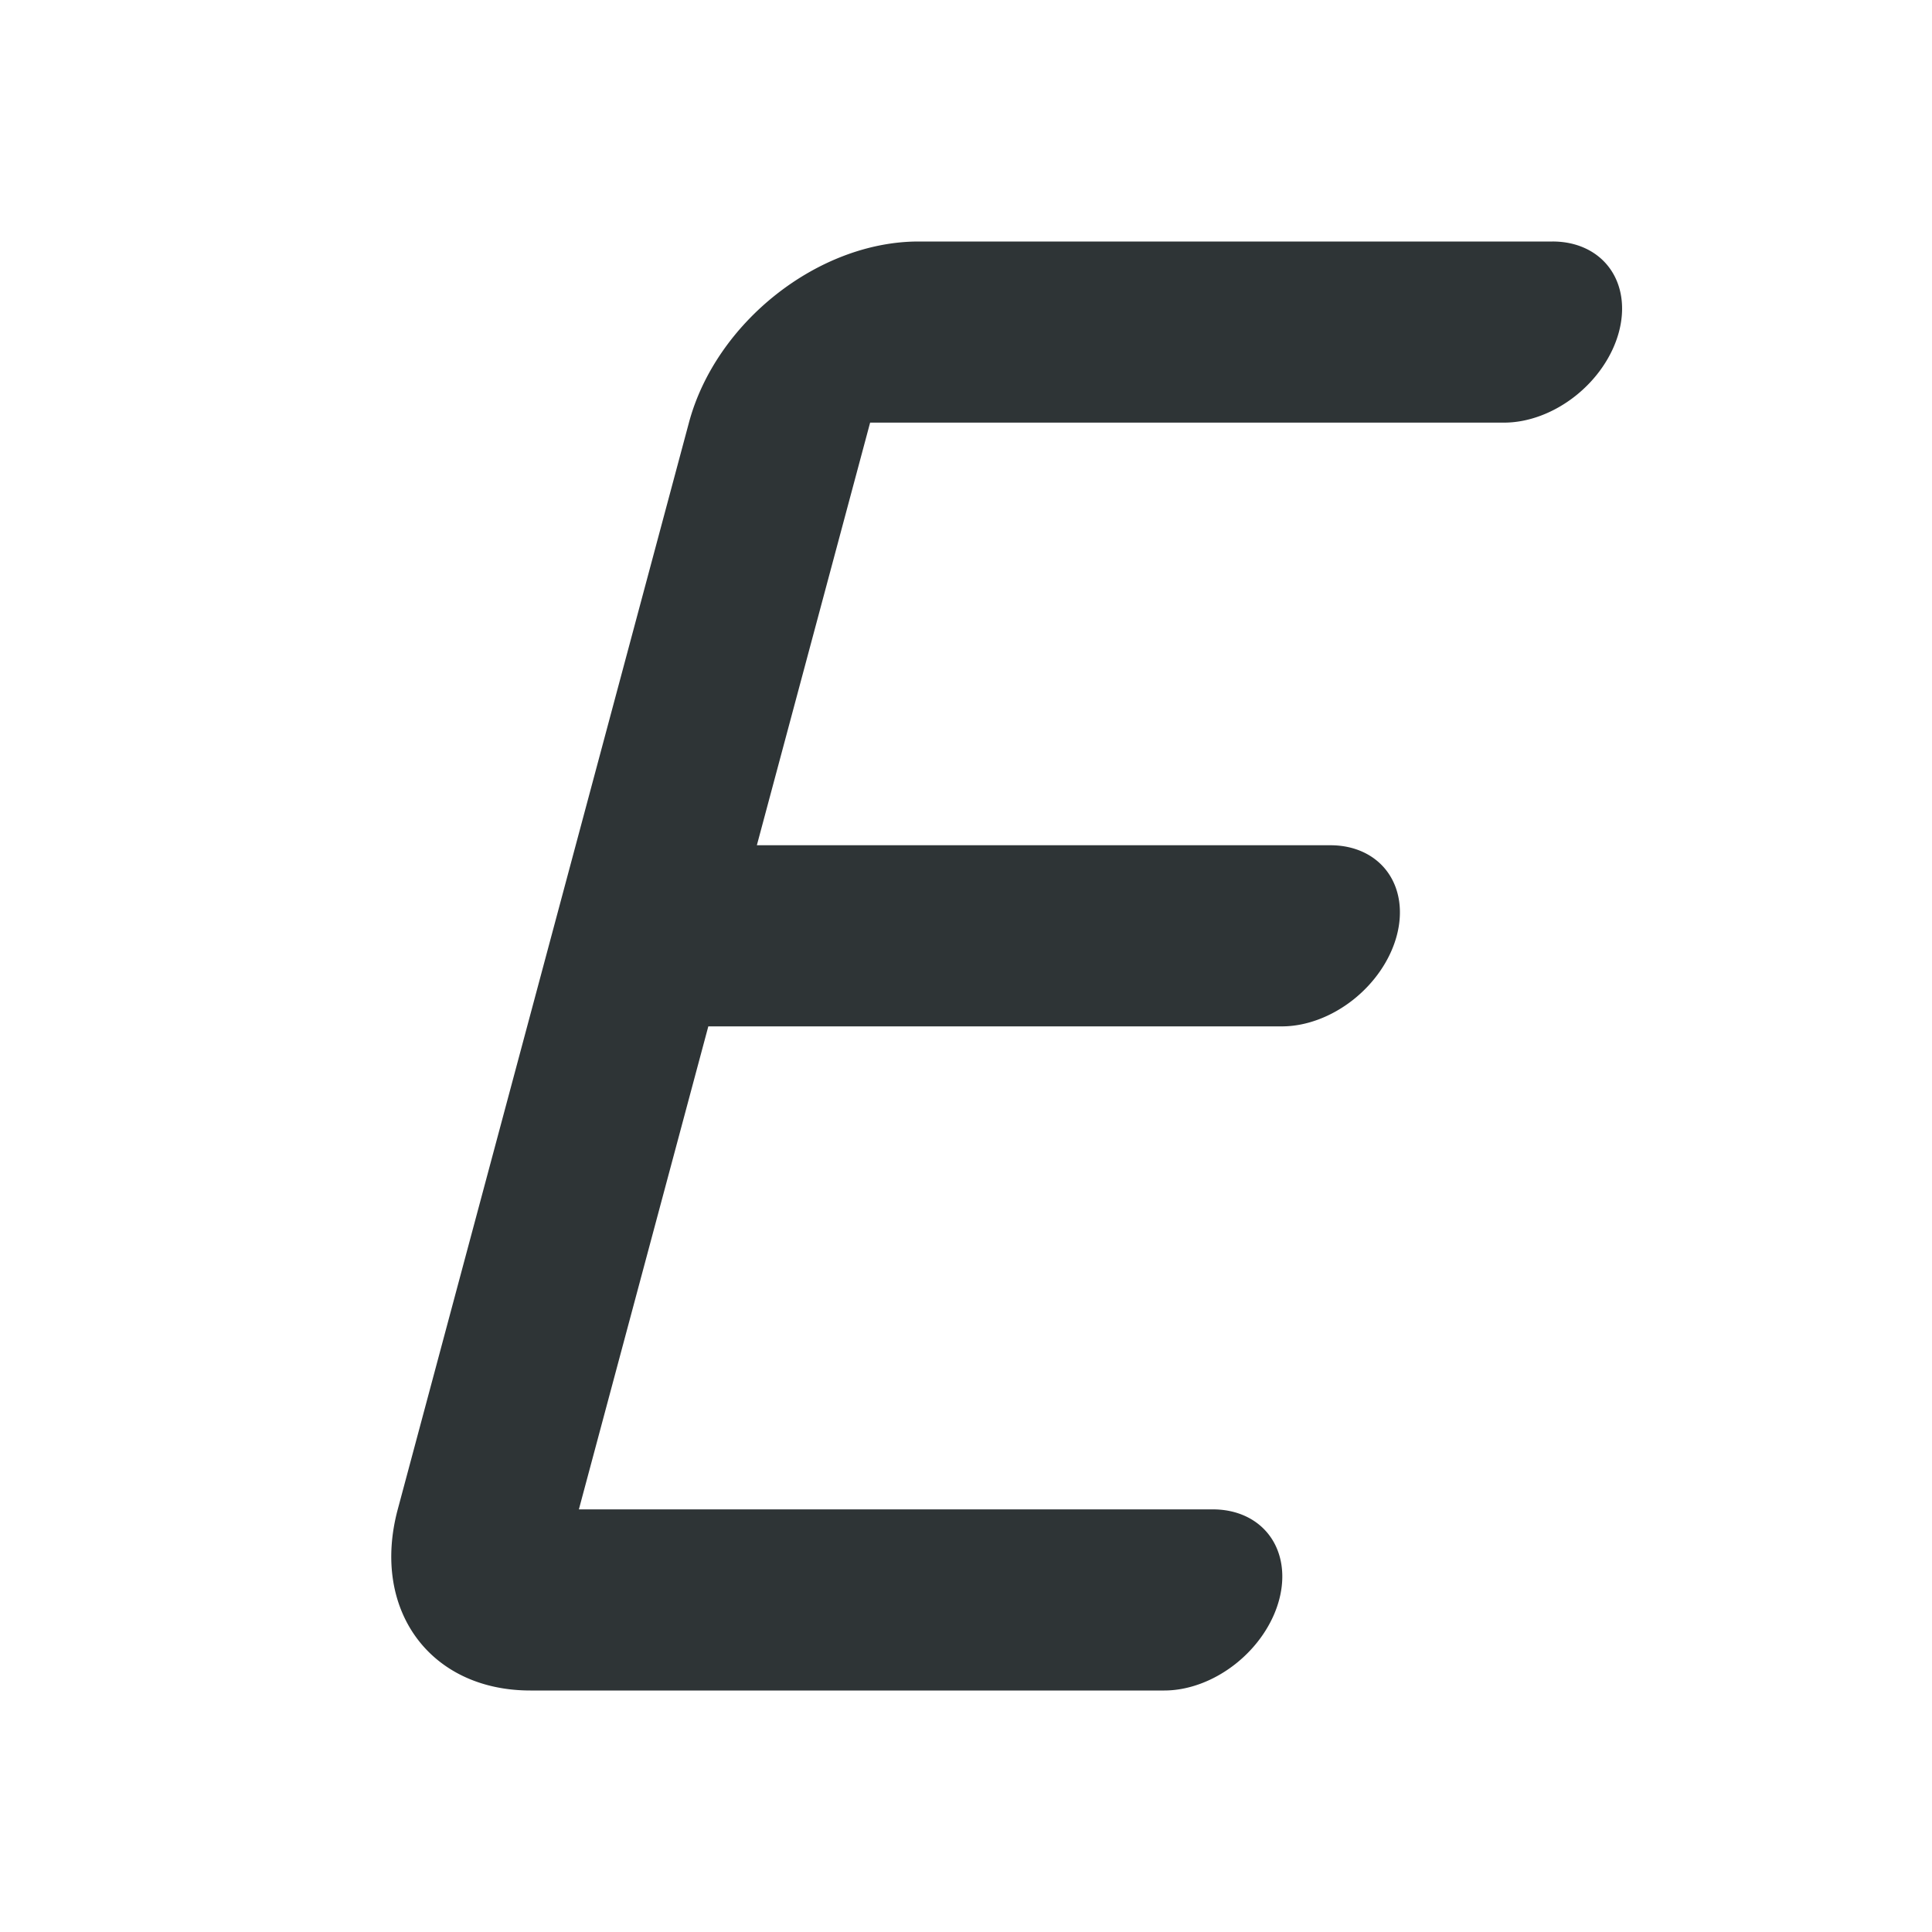 <svg height="32" viewBox="0 0 32 32" width="32" xmlns="http://www.w3.org/2000/svg"><path d="m15.215 4c-1.662 0-3.359 1.338-3.804 3l-4.823 18c-.445 1.662.534 3 2.196 3h10.5a1.312 1.714 48.815 0 0 1.902-1.5 1.312 1.714 48.815 0 0 -1.098-1.5h-10.5l2.144-8h9.5a1.312 1.714 48.815 0 0 1.902-1.5 1.312 1.714 48.815 0 0 -1.098-1.5h-9.5l1.876-7h10.5a1.312 1.714 48.815 0 0 1.902-1.5 1.312 1.714 48.815 0 0 -1.098-1.5z" fill="#2e3436" stroke-width=".865"/></svg>